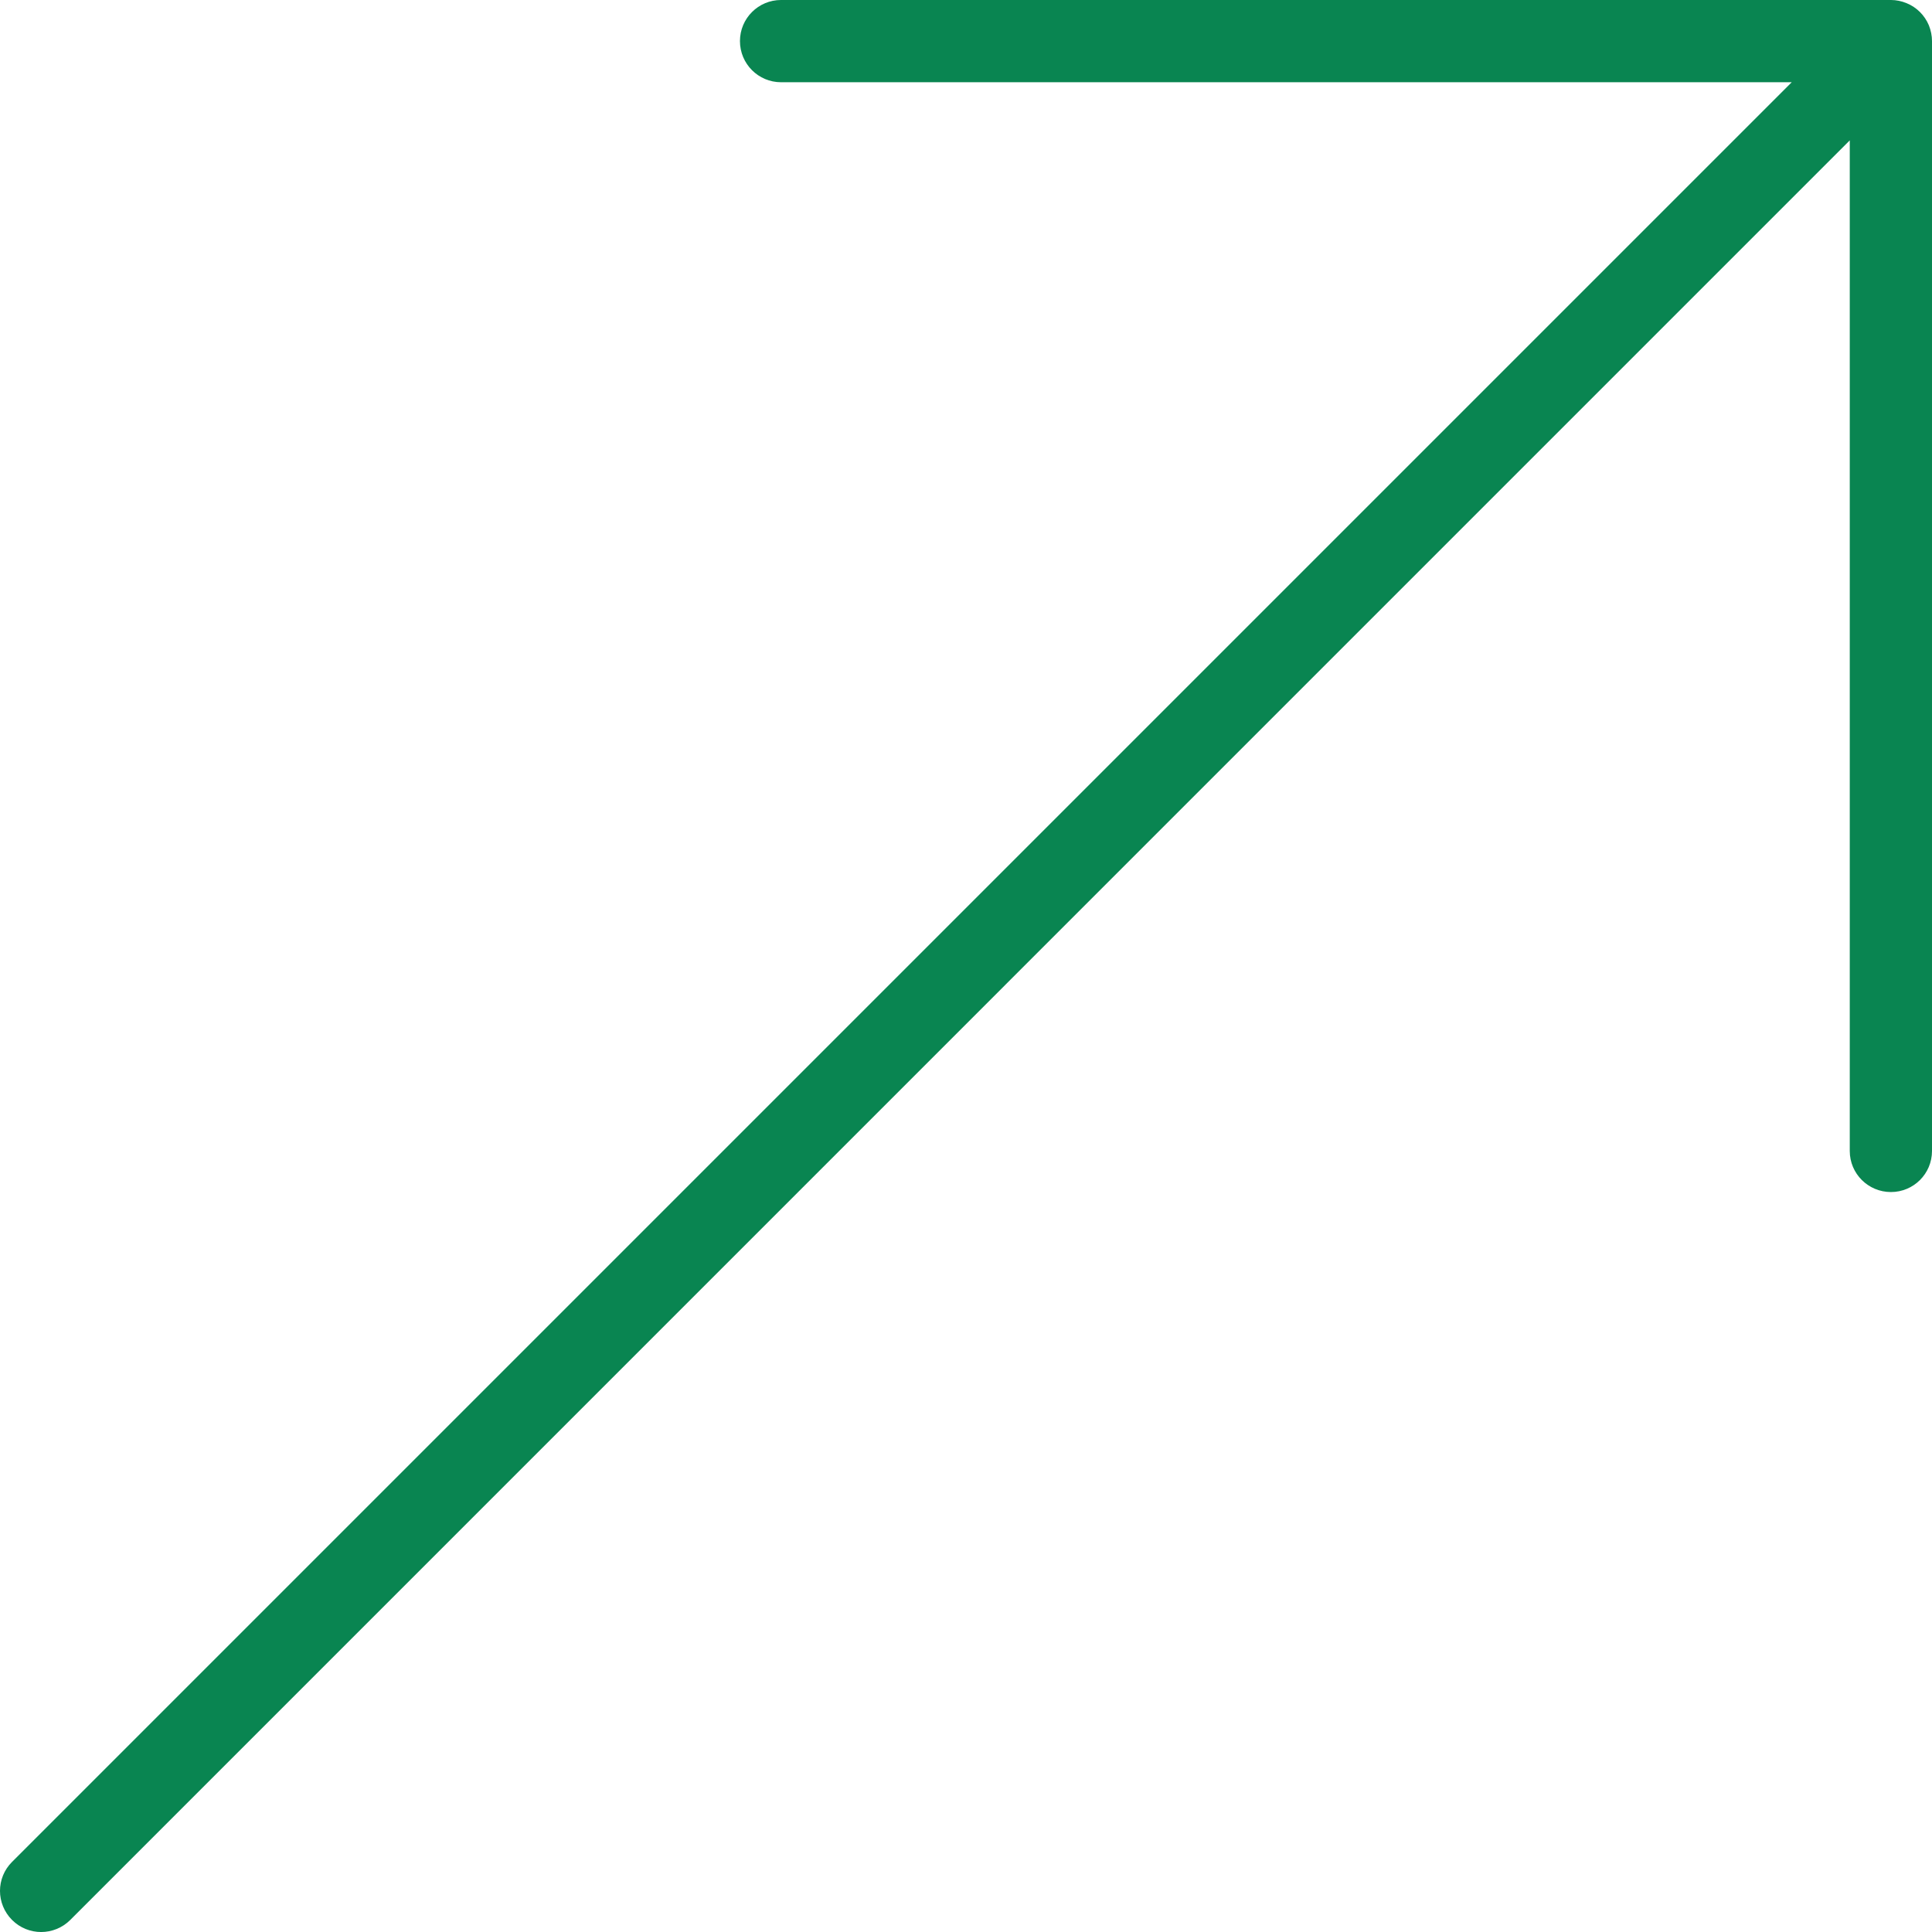 <svg width="12" height="12" viewBox="0 0 23 23" fill="none" xmlns="http://www.w3.org/2000/svg">
<g clip-path="url(#clip0_133_2530)">
<path d="M9.298 -6.36318e-05C9.028 -6.36318e-05 8.809 0.219 8.809 0.489C8.809 0.76 9.028 0.979 9.298 0.979L21.33 0.979L0.144 22.165C-0.048 22.356 -0.048 22.665 0.144 22.857C0.335 23.048 0.644 23.048 0.836 22.857L22.021 1.671L22.021 13.702C22.021 13.973 22.241 14.191 22.511 14.191C22.781 14.191 23 13.973 23 13.702L23 0.489C23 0.426 22.987 0.362 22.963 0.302C22.913 0.182 22.818 0.087 22.698 0.038C22.638 0.013 22.575 -6.36318e-05 22.511 -6.36318e-05L9.298 -6.36318e-05Z" fill="#098551"/>
</g>
<defs>
<clipPath id="clip0_133_2530">
<rect width="23" height="23" fill="white" transform="translate(0 23) rotate(-90)"/>
</clipPath>
</defs>
</svg>
